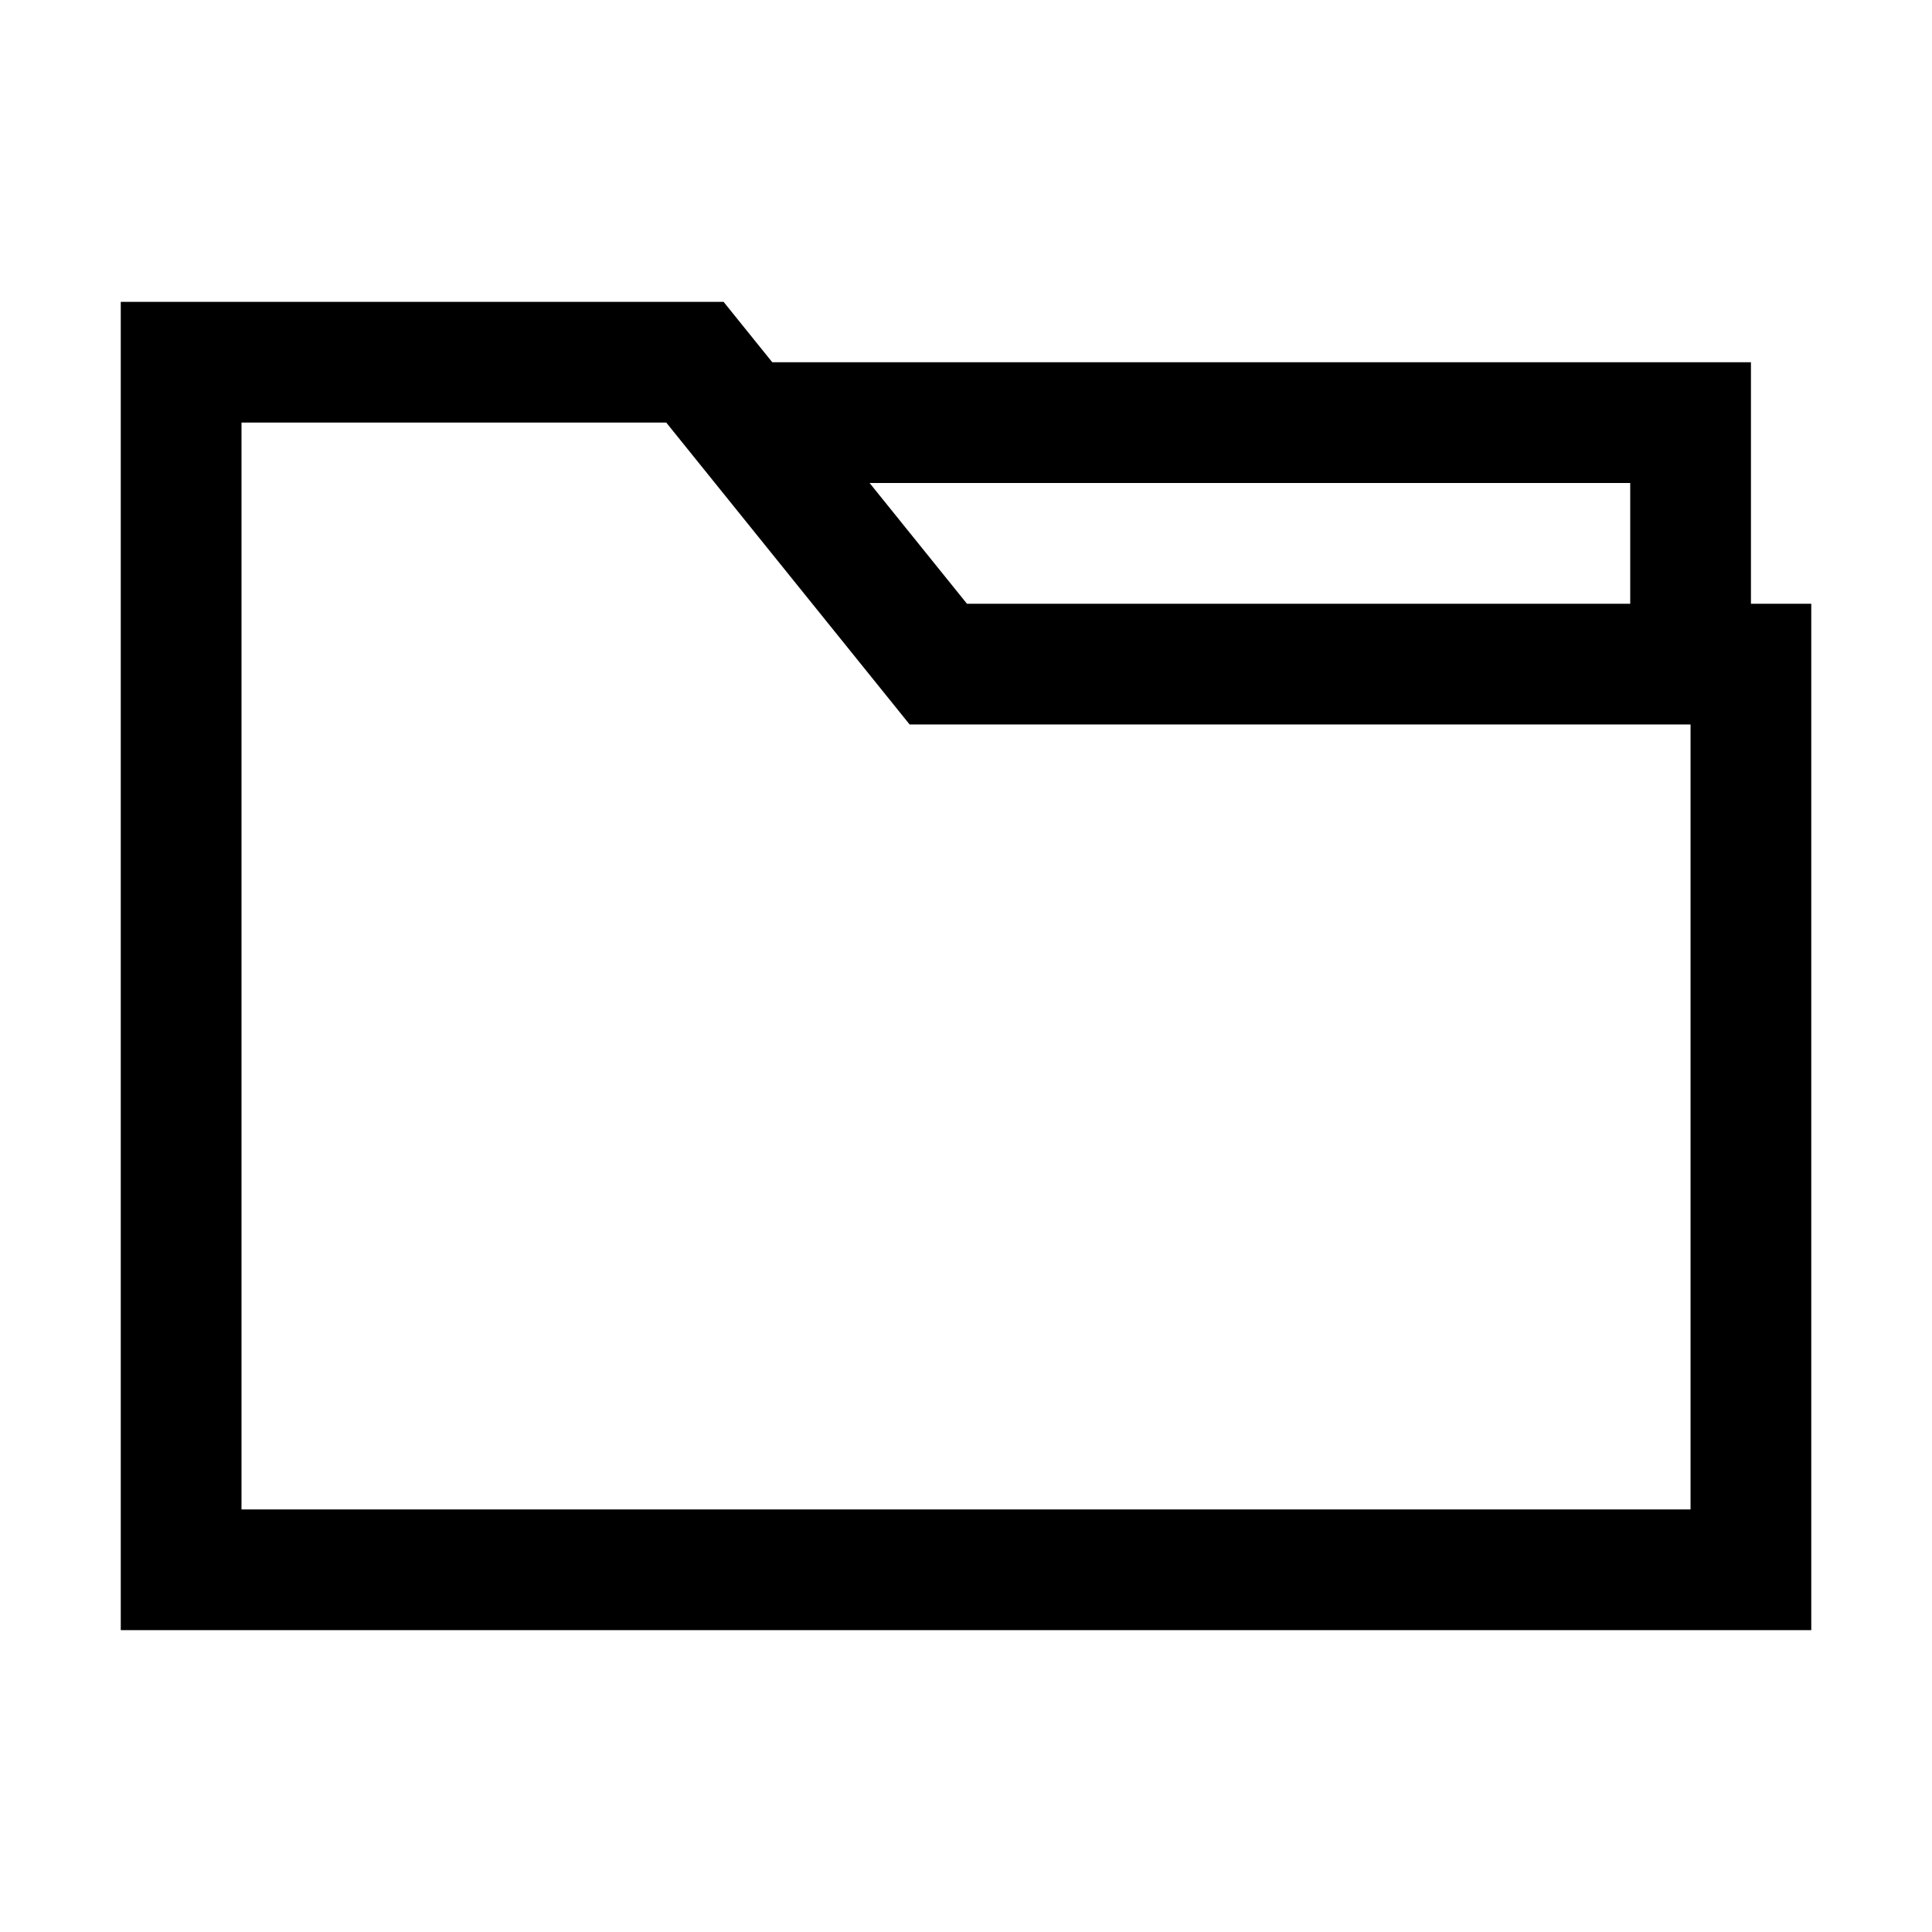 <?xml version="1.0" encoding="UTF-8"?>
<!DOCTYPE svg PUBLIC "-//W3C//DTD SVG 1.1//EN" "http://www.w3.org/Graphics/SVG/1.1/DTD/svg11.dtd">
<svg xmlns="http://www.w3.org/2000/svg" xml:space="preserve" width="64px" height="64px" version="1.1" shape-rendering="geometricPrecision" text-rendering="geometricPrecision" image-rendering="optimizeQuality" fill-rule="evenodd" clip-rule="evenodd"
viewBox="0 0 6400000 6400000"
 xmlns:xlink="http://www.w3.org/1999/xlink">
 <g id="Warstwa_1">
  <path fill="{color}" fill-rule="nonzero" d="M2558299 1200015l3241930 0 0 799970 199845 0 0 3400081 -5600030 0 0 -4400132 1996915 0 161340 200081zm2842004 799970l0 -400044 -2519677 0 322563 400044 2197114 0zm-3193268 -600125l-1407065 0 0 3600280 4800178 0 0 -2600229 -2586883 0 -806230 -1000051z"/>
 </g>
</svg>
